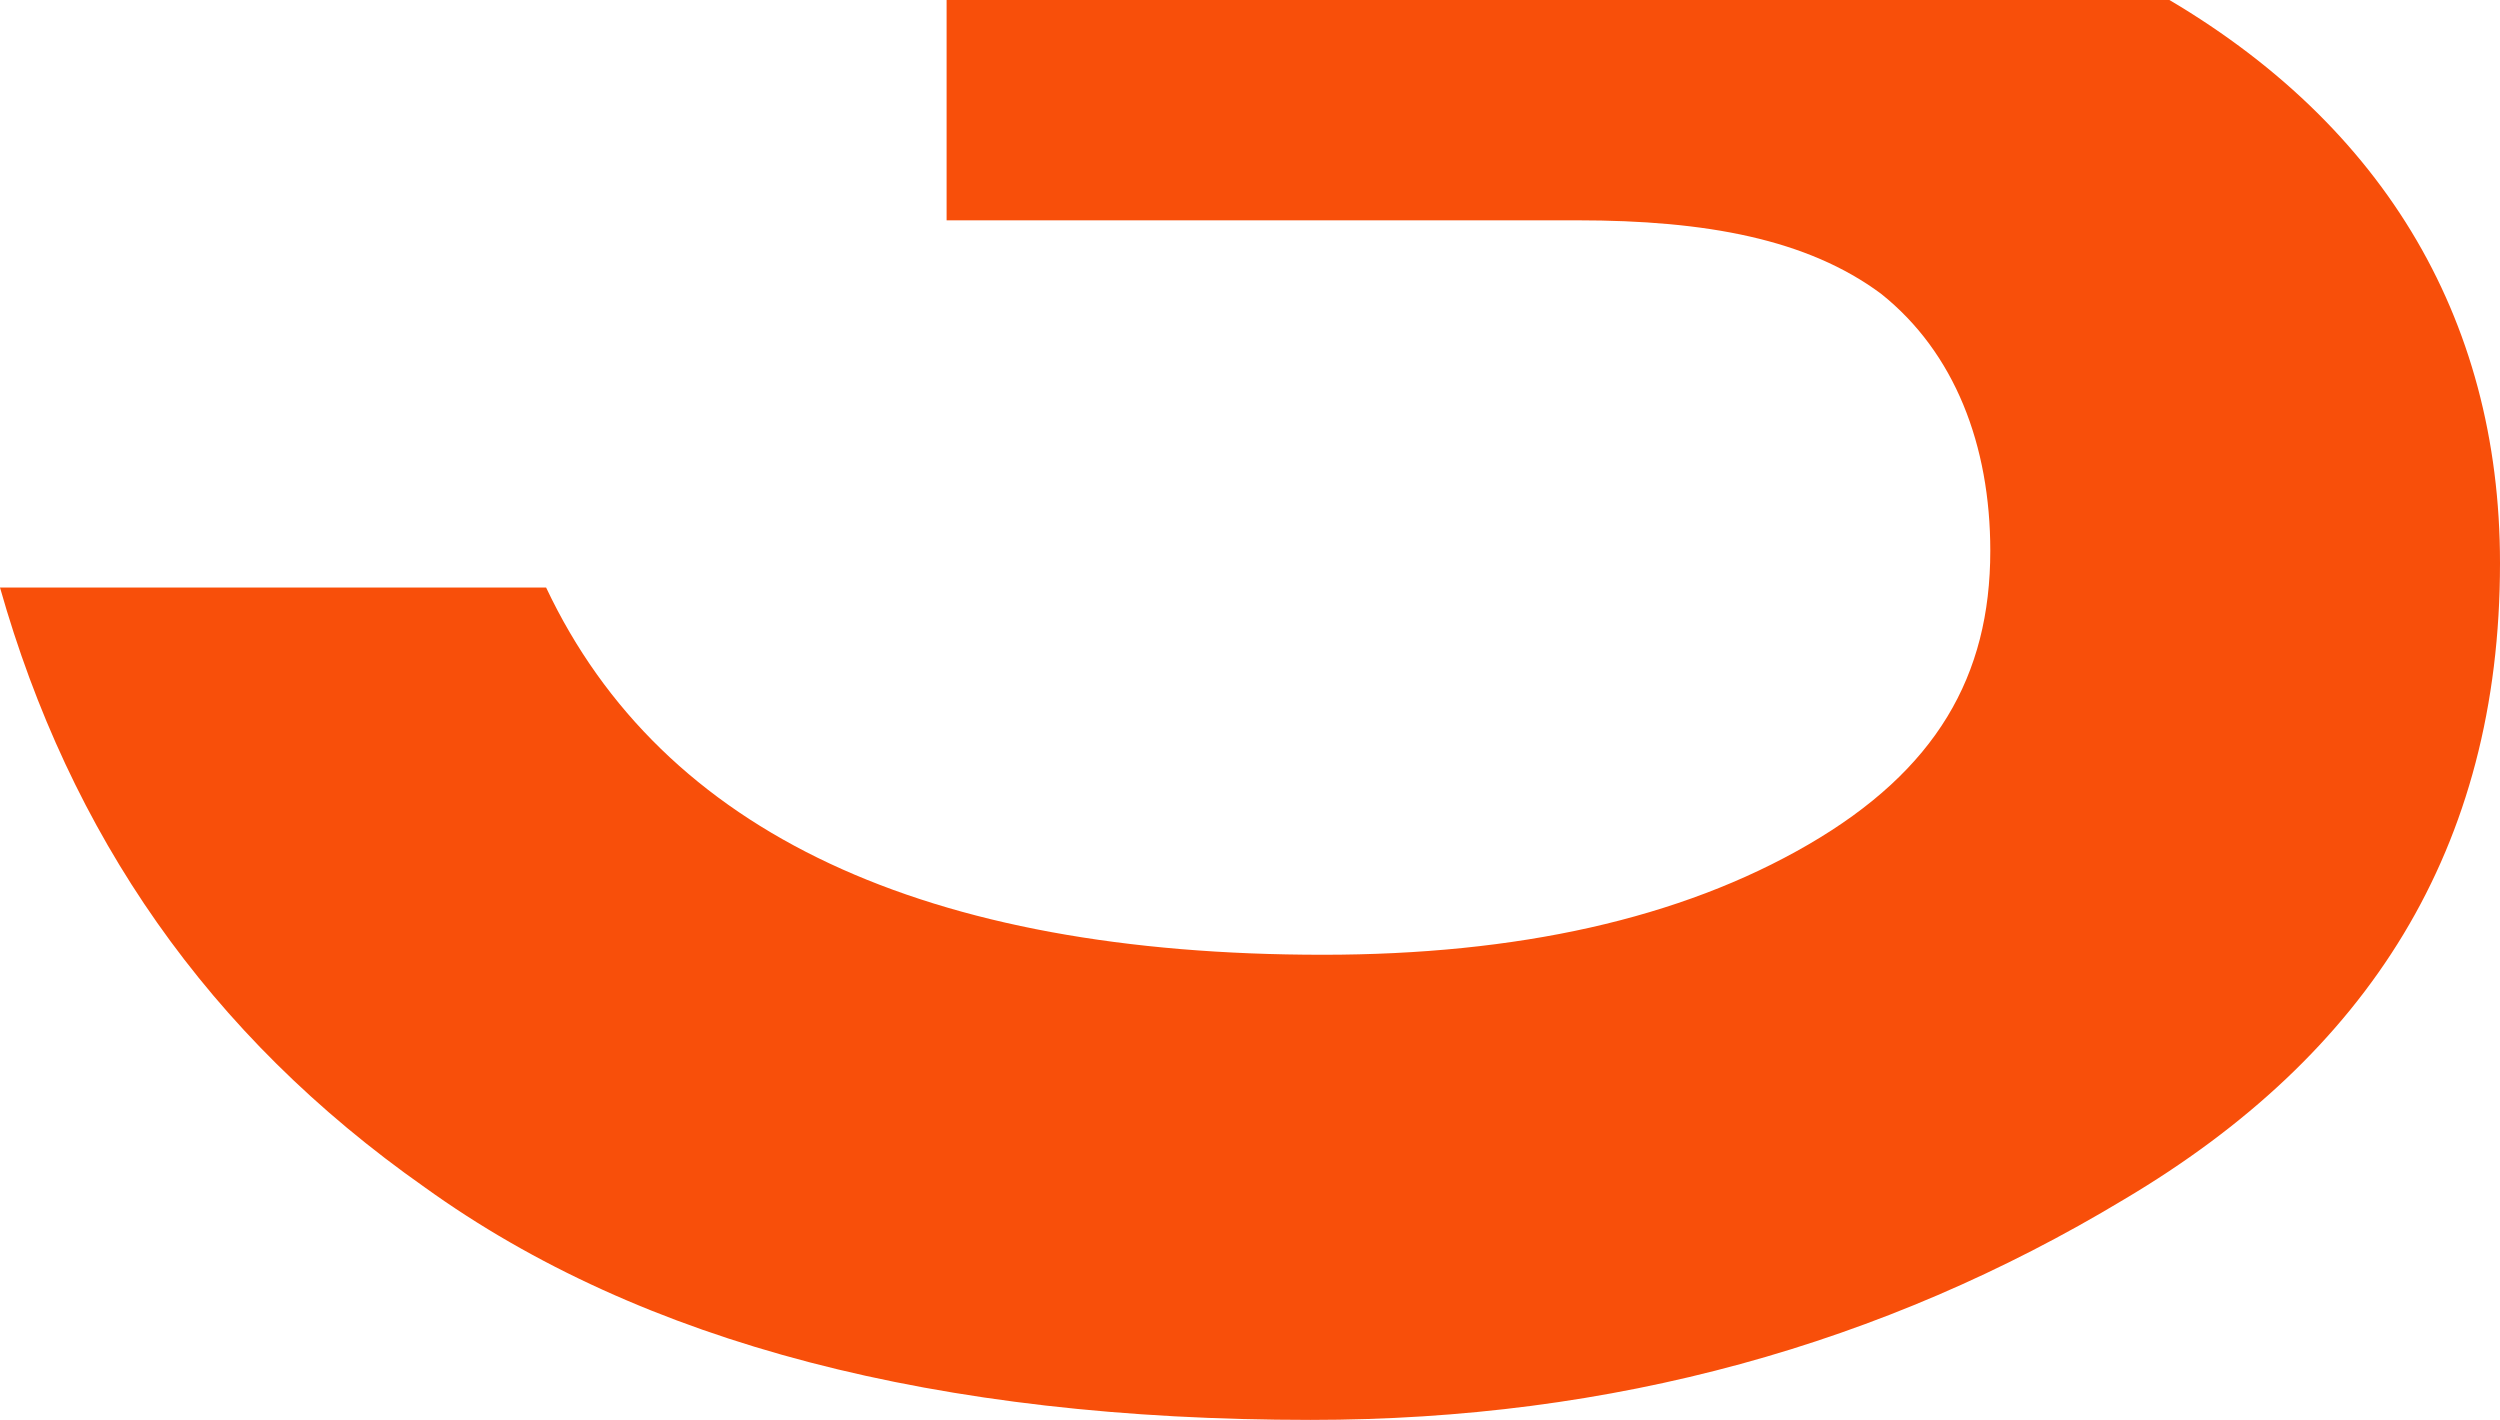 <svg width="206" height="117" viewBox="0 0 206 117" fill="none" xmlns="http://www.w3.org/2000/svg">
<g clip-path="url(#clip0_312_96)">
<path d="M206 46.397C206 26.087 196.174 9.63 177 -1.009C197.133 -12.614 207 -28.104 207 -48.414C207 -68.079 197.855 -84.297 179 -97.836C160.145 -111.053 135.401 -118.009 106 -118.009C76.28 -118.009 51.855 -111.053 33 -97.836C14.145 -84.297 2.794 -68.037 -2 -47.405H45C54.268 -69.004 75.806 -79.681 110 -79.681C125.659 -79.681 138.454 -76.406 149 -70.603C159.865 -64.478 166 -56.712 166 -46.397C166 -37.693 162.391 -30.737 156 -26.224C149.928 -21.389 141.546 -19.164 131 -19.164H78V18.155H130C140.546 18.155 148.928 19.694 155 24.207C161.072 29.043 164 36.684 164 45.388C164 55.704 159.546 63.47 149 69.595C138.454 75.72 124.979 78.672 109 78.672C76.404 78.672 54.587 68.723 45 48.414H0C5.752 68.723 17.104 85.264 35 97.836C52.896 110.731 77.321 117 108 117C132.927 117 155.187 110.773 175 98.845C195.133 86.917 206 69.93 206 46.397Z" fill="#F84F0A"/>
</g>
<defs>
<clipPath id="clip0_312_96">
<rect width="206" height="117" fill="white"/>
</clipPath>
</defs>
</svg>
